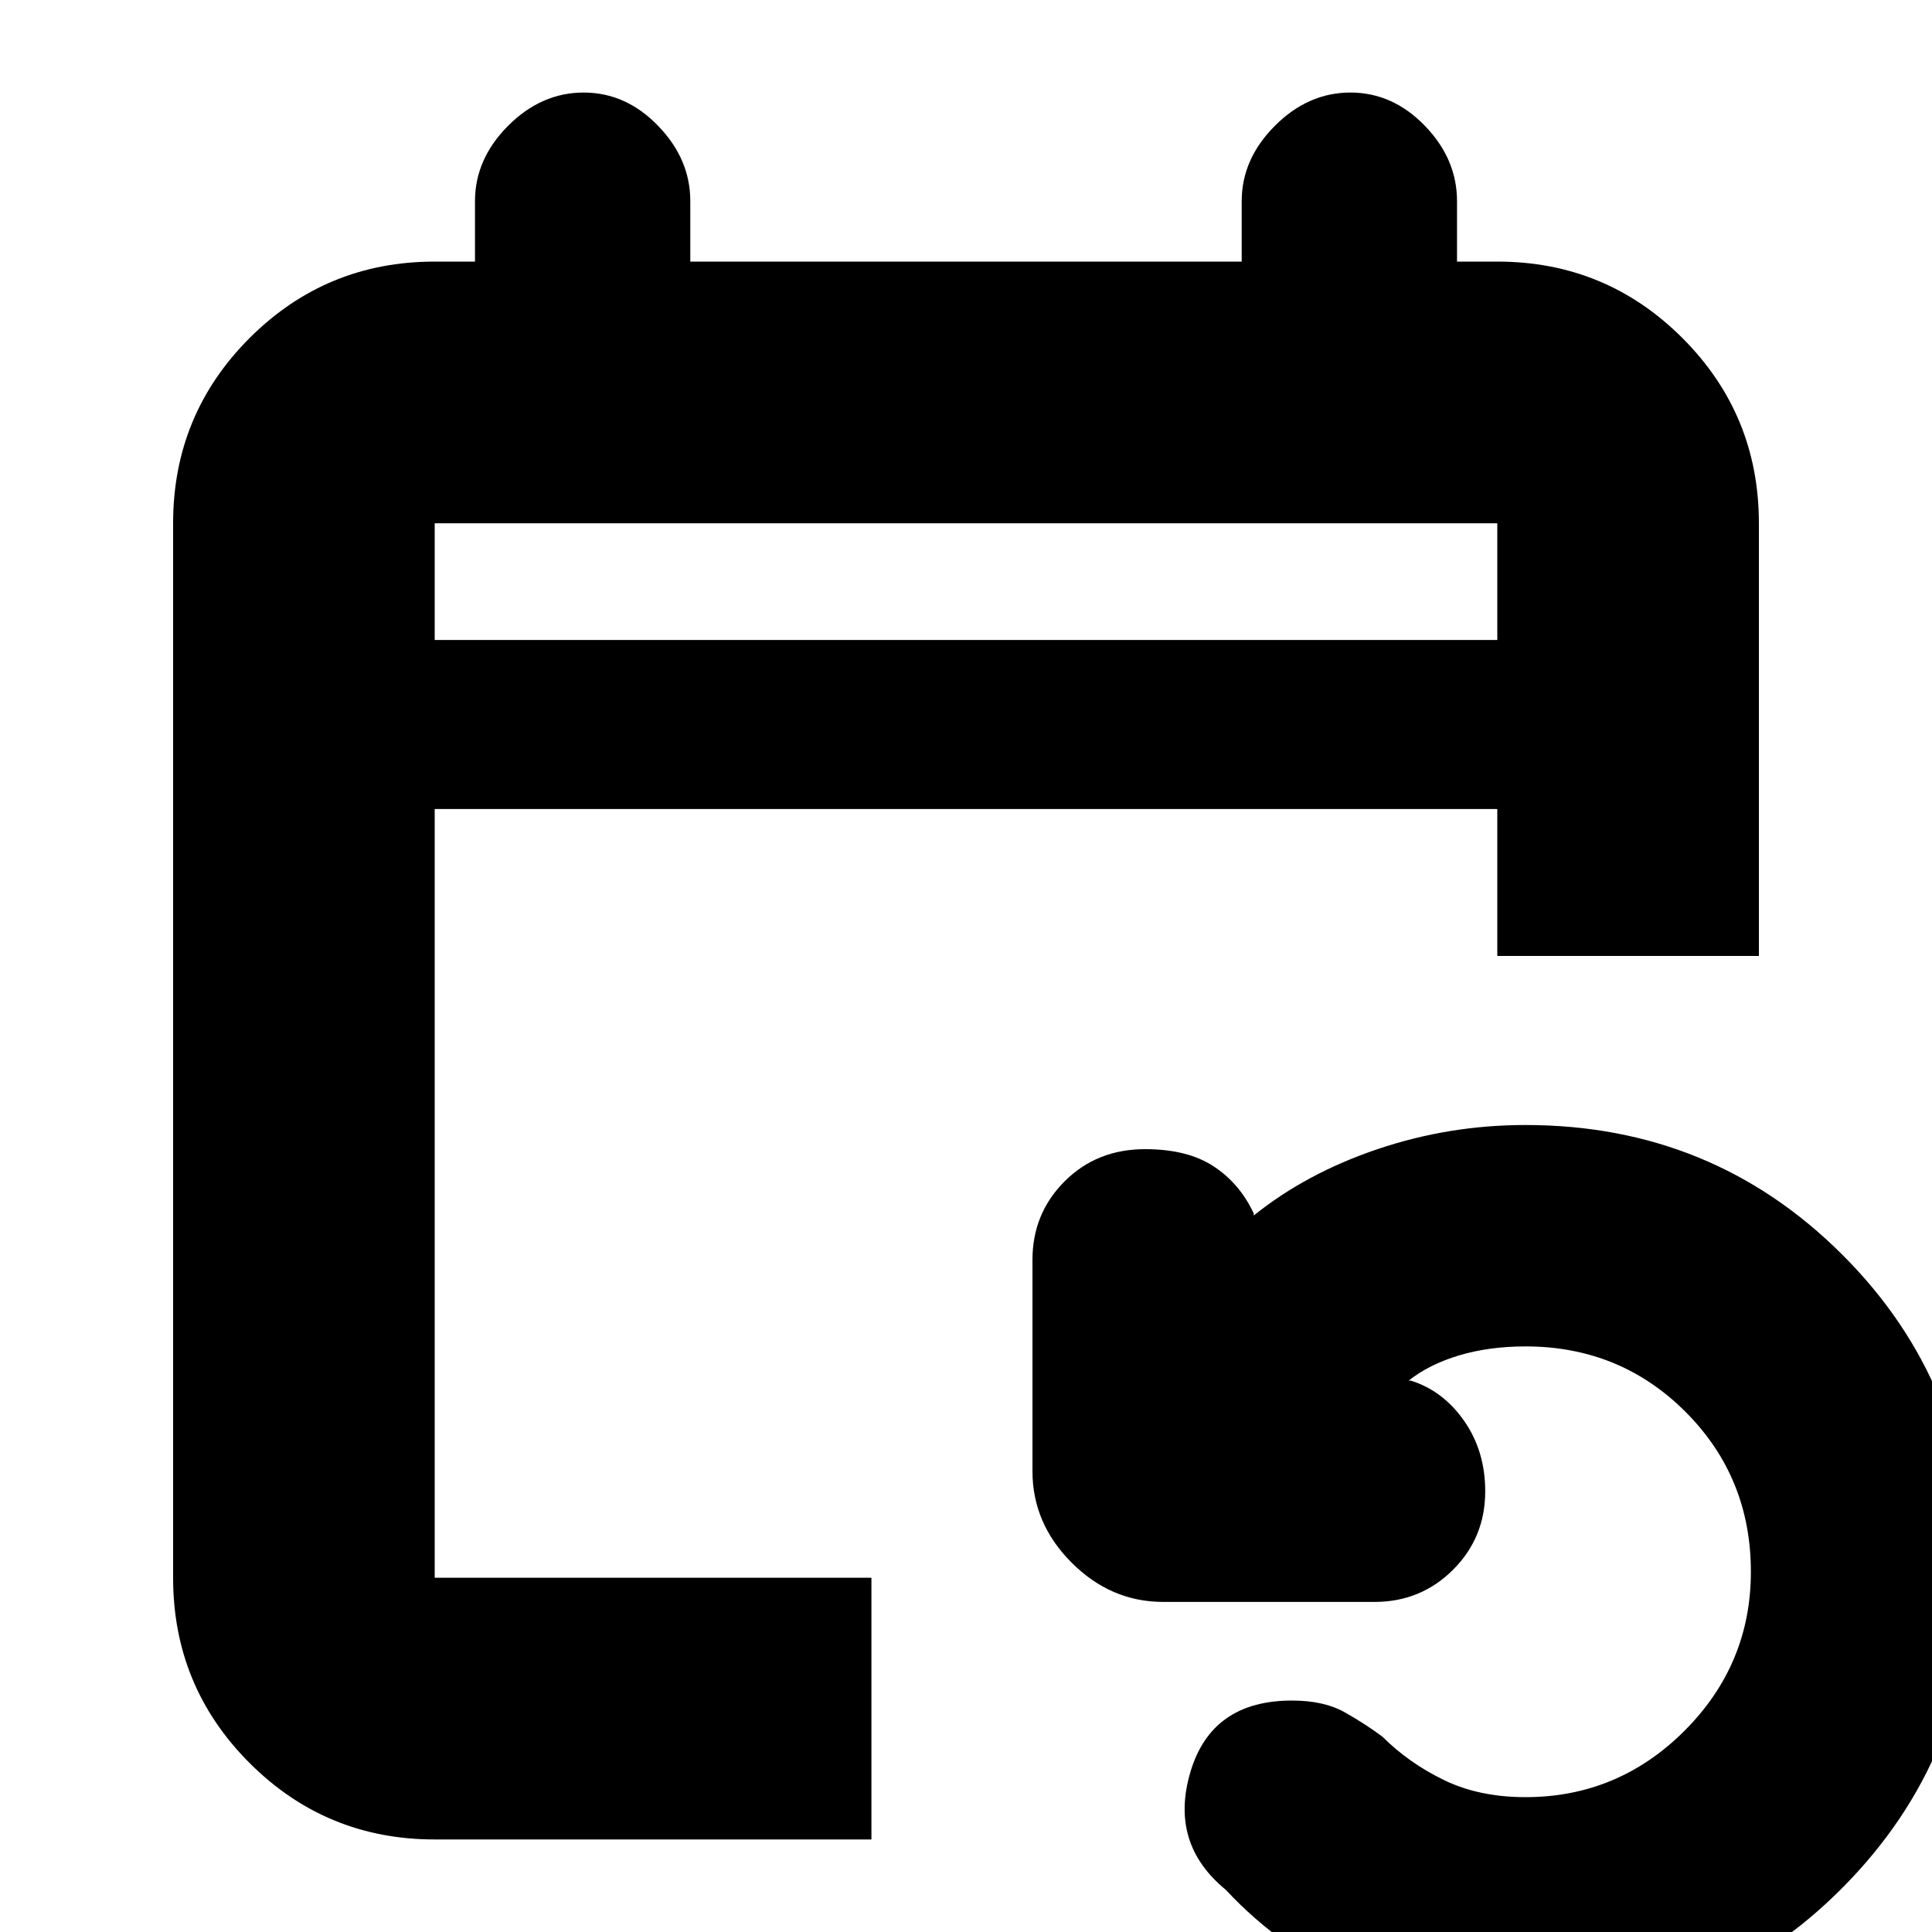 <svg xmlns="http://www.w3.org/2000/svg" height="20" width="20"><path d="M4.5 19.042q-1.125 0-1.917-.792-.791-.792-.791-1.917V5.417q0-1.125.791-1.917.792-.792 1.917-.792h.417v-.625q0-.437.343-.781.344-.344.782-.344.437 0 .77.344.334.344.334.781v.625h5.708v-.625q0-.437.344-.781.344-.344.781-.344.438 0 .771.344t.333.781v.625h.417q1.125 0 1.917.792.791.792.791 1.917v4.479H15.5V8.375h-11v7.958h4.521v2.709Zm0-12.417h11V5.417h-11Zm11.292 14.271q-.917 0-1.719-.354t-1.385-.98q-.584-.479-.365-1.218.219-.74 1.052-.74.333 0 .552.125.219.125.385.25.271.271.636.448.364.177.844.177.958 0 1.646-.687.687-.688.687-1.646 0-.979-.677-1.656-.677-.677-1.656-.677-.375 0-.688.093-.312.094-.521.261h.021q.334.104.552.416.219.313.219.73 0 .479-.333.812-.334.333-.813.333h-2.187q-.542 0-.948-.406-.406-.406-.406-.948v-2.187q0-.48.333-.813.333-.333.833-.333.438 0 .708.177.271.177.417.489v.021q.542-.437 1.281-.687.74-.25 1.532-.25 1.937 0 3.281 1.344 1.344 1.343 1.344 3.281 0 1.917-1.344 3.271-1.344 1.354-3.281 1.354ZM4.5 6.625V5.417v1.208Z"/></svg>